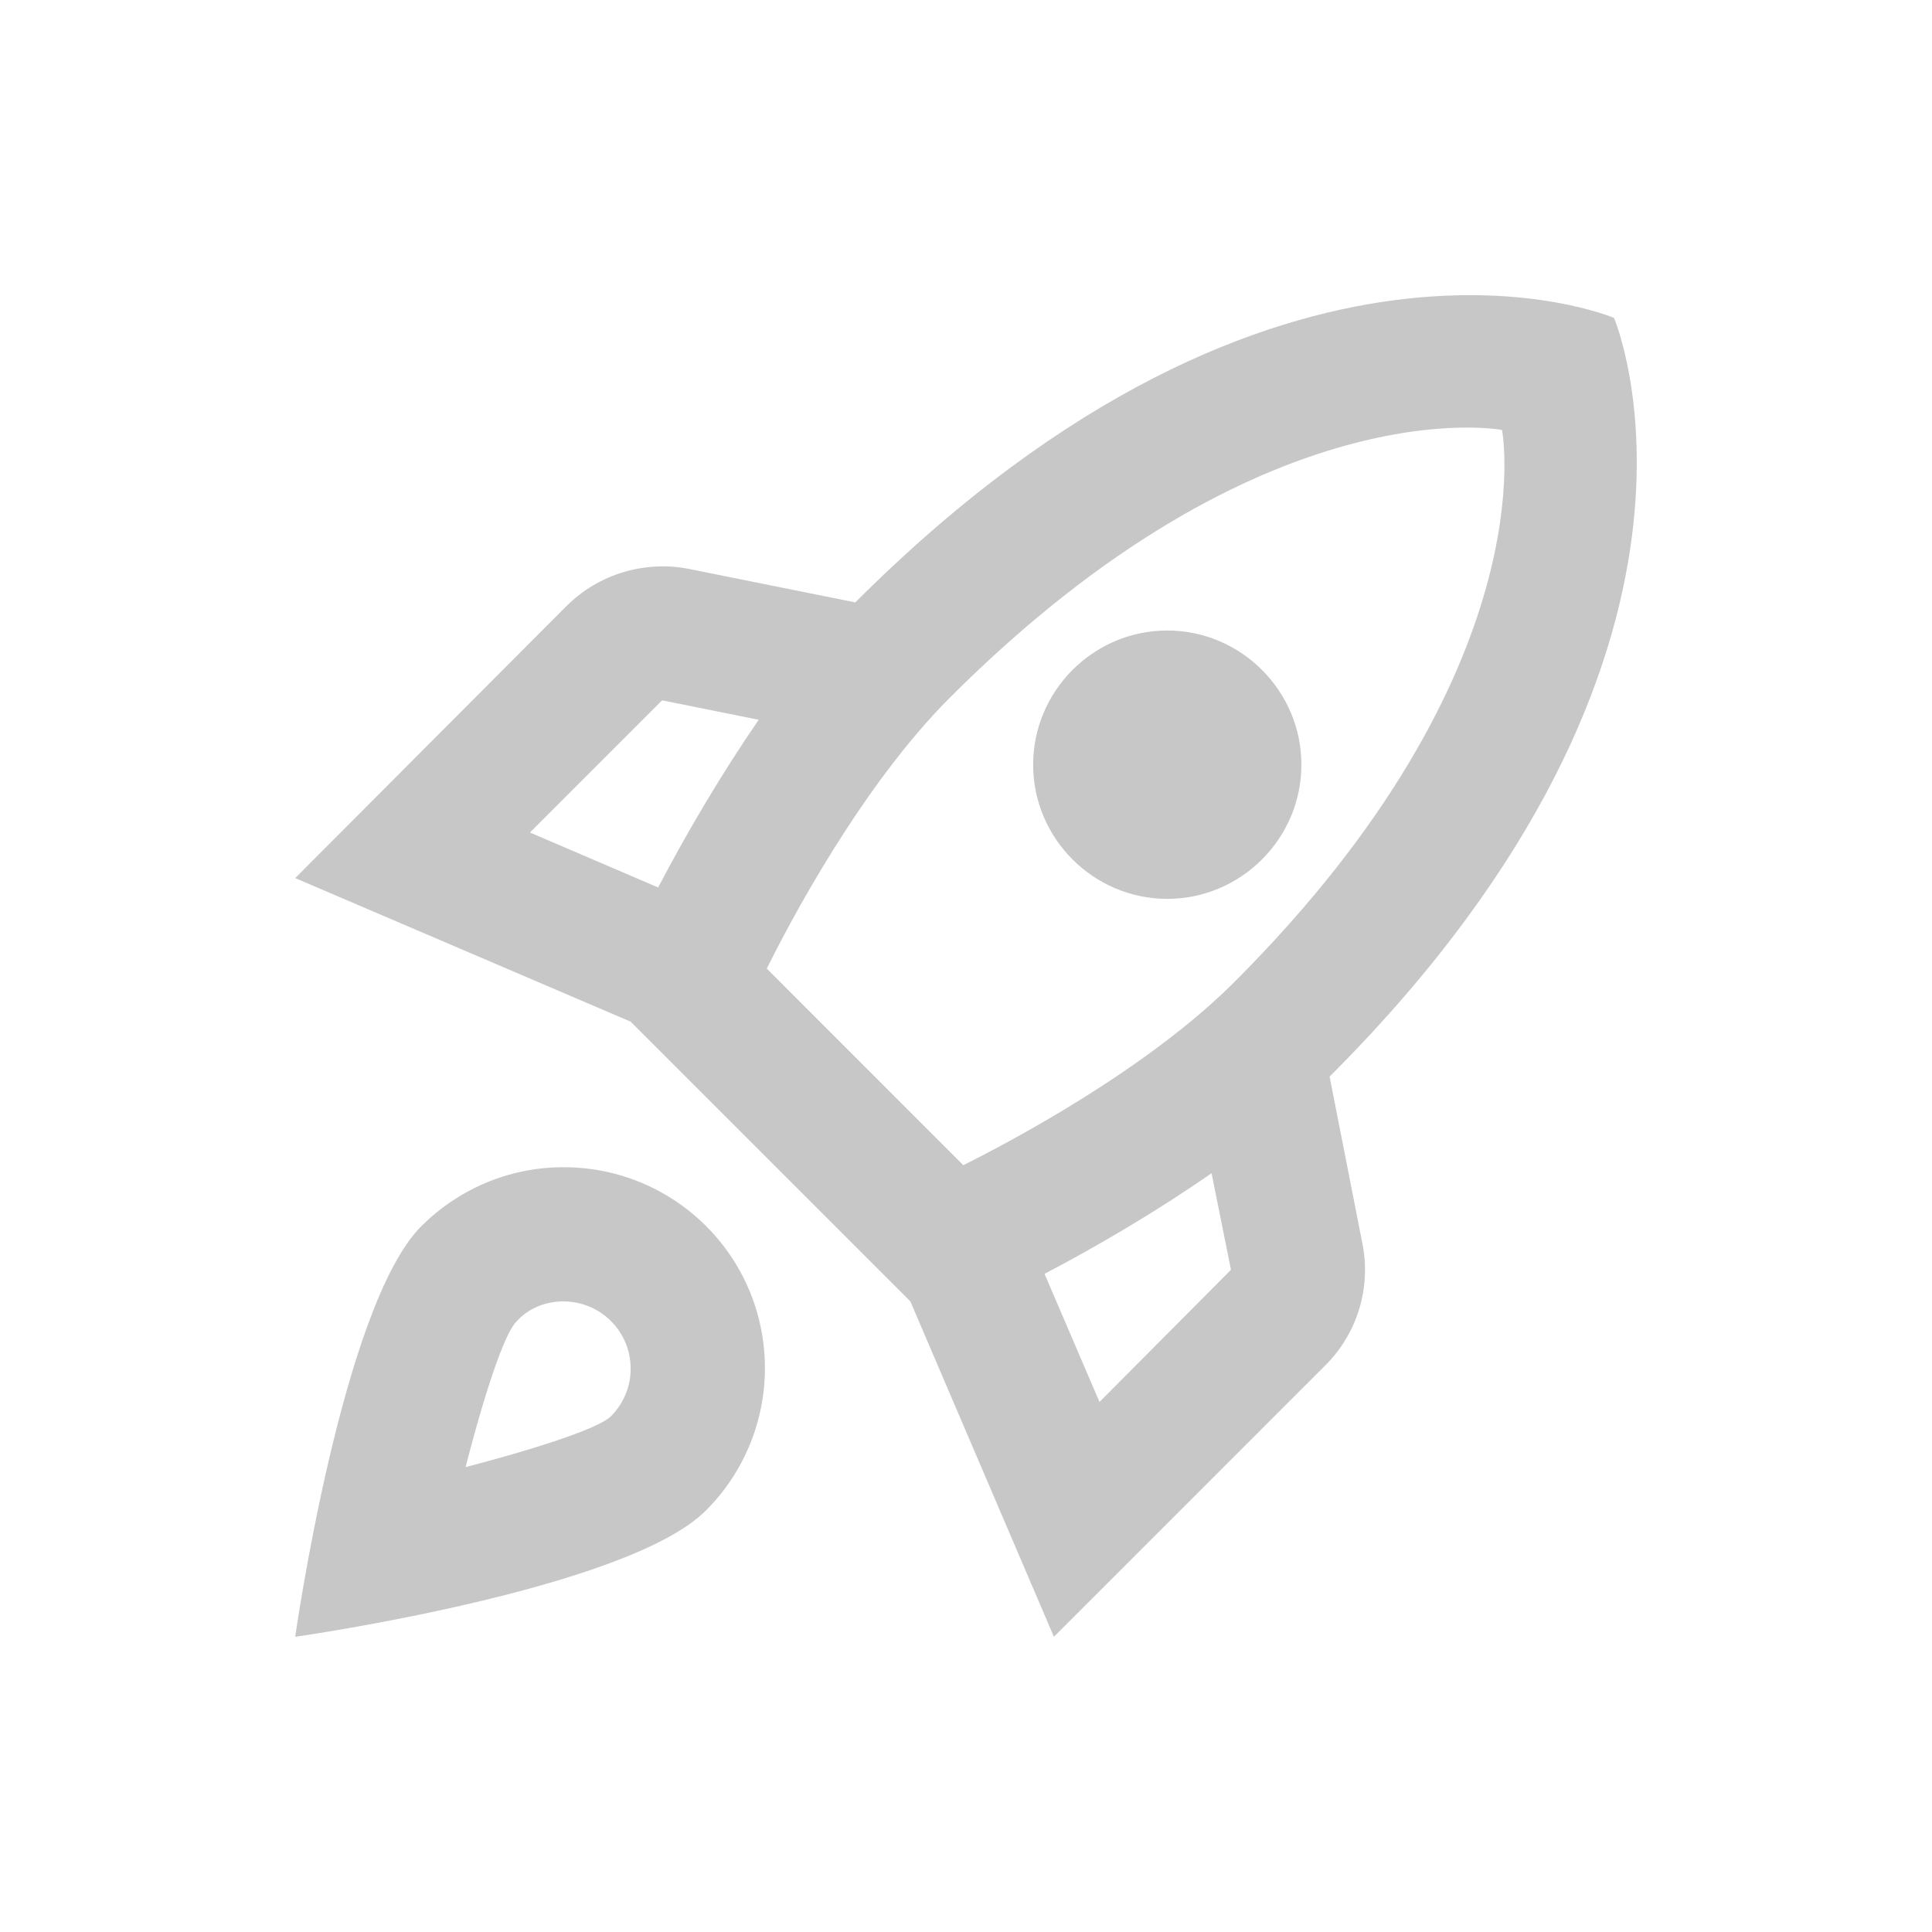 <svg width="20" height="20" viewBox="0 0 20 20" fill="none" xmlns="http://www.w3.org/2000/svg">
<g clip-path="url(#clip0_58_2055)">
<path d="M5.833 12.083C5.257 12.083 4.736 12.319 4.361 12.694C3.542 13.513 3.056 16.944 3.056 16.944C3.056 16.944 6.486 16.458 7.306 15.638C7.598 15.348 7.797 14.976 7.878 14.572C7.959 14.168 7.918 13.748 7.761 13.367C7.603 12.986 7.335 12.661 6.992 12.432C6.649 12.204 6.246 12.082 5.833 12.083ZM6.327 14.659C6.132 14.854 4.82 15.187 4.82 15.187C4.82 15.187 5.146 13.882 5.347 13.68C5.465 13.548 5.639 13.472 5.833 13.472C5.971 13.472 6.105 13.513 6.22 13.589C6.334 13.666 6.423 13.774 6.476 13.901C6.528 14.028 6.542 14.168 6.516 14.303C6.489 14.438 6.423 14.562 6.327 14.659ZM13.764 11.145C18.181 6.729 16.708 3.291 16.708 3.291C16.708 3.291 13.271 1.819 8.854 6.236L7.125 5.888C6.9 5.845 6.668 5.858 6.449 5.924C6.23 5.991 6.031 6.109 5.868 6.27L3.056 9.09L6.528 10.576L9.424 13.472L10.91 16.944L13.722 14.132C14.049 13.805 14.195 13.333 14.104 12.875L13.764 11.145ZM6.813 9.187L5.486 8.618L6.854 7.25L7.854 7.451C7.458 8.027 7.104 8.632 6.813 9.187ZM11.382 14.513L10.813 13.187C11.368 12.895 11.972 12.541 12.542 12.145L12.743 13.145L11.382 14.513ZM12.778 10.166C11.861 11.083 10.431 11.833 9.972 12.062L7.938 10.027C8.16 9.576 8.91 8.145 9.833 7.222C13.083 3.972 15.549 4.451 15.549 4.451C15.549 4.451 16.028 6.916 12.778 10.166ZM12.083 9.305C12.847 9.305 13.472 8.68 13.472 7.916C13.472 7.152 12.847 6.527 12.083 6.527C11.32 6.527 10.695 7.152 10.695 7.916C10.695 8.68 11.32 9.305 12.083 9.305Z" fill="#C7C7C7"/>
</g>
<defs>
<clipPath id="clip0_58_2055">
<rect width="16.667" height="16.667" fill="white" transform="translate(1.667 1.667)"/>
</clipPath>
</defs>
</svg>
